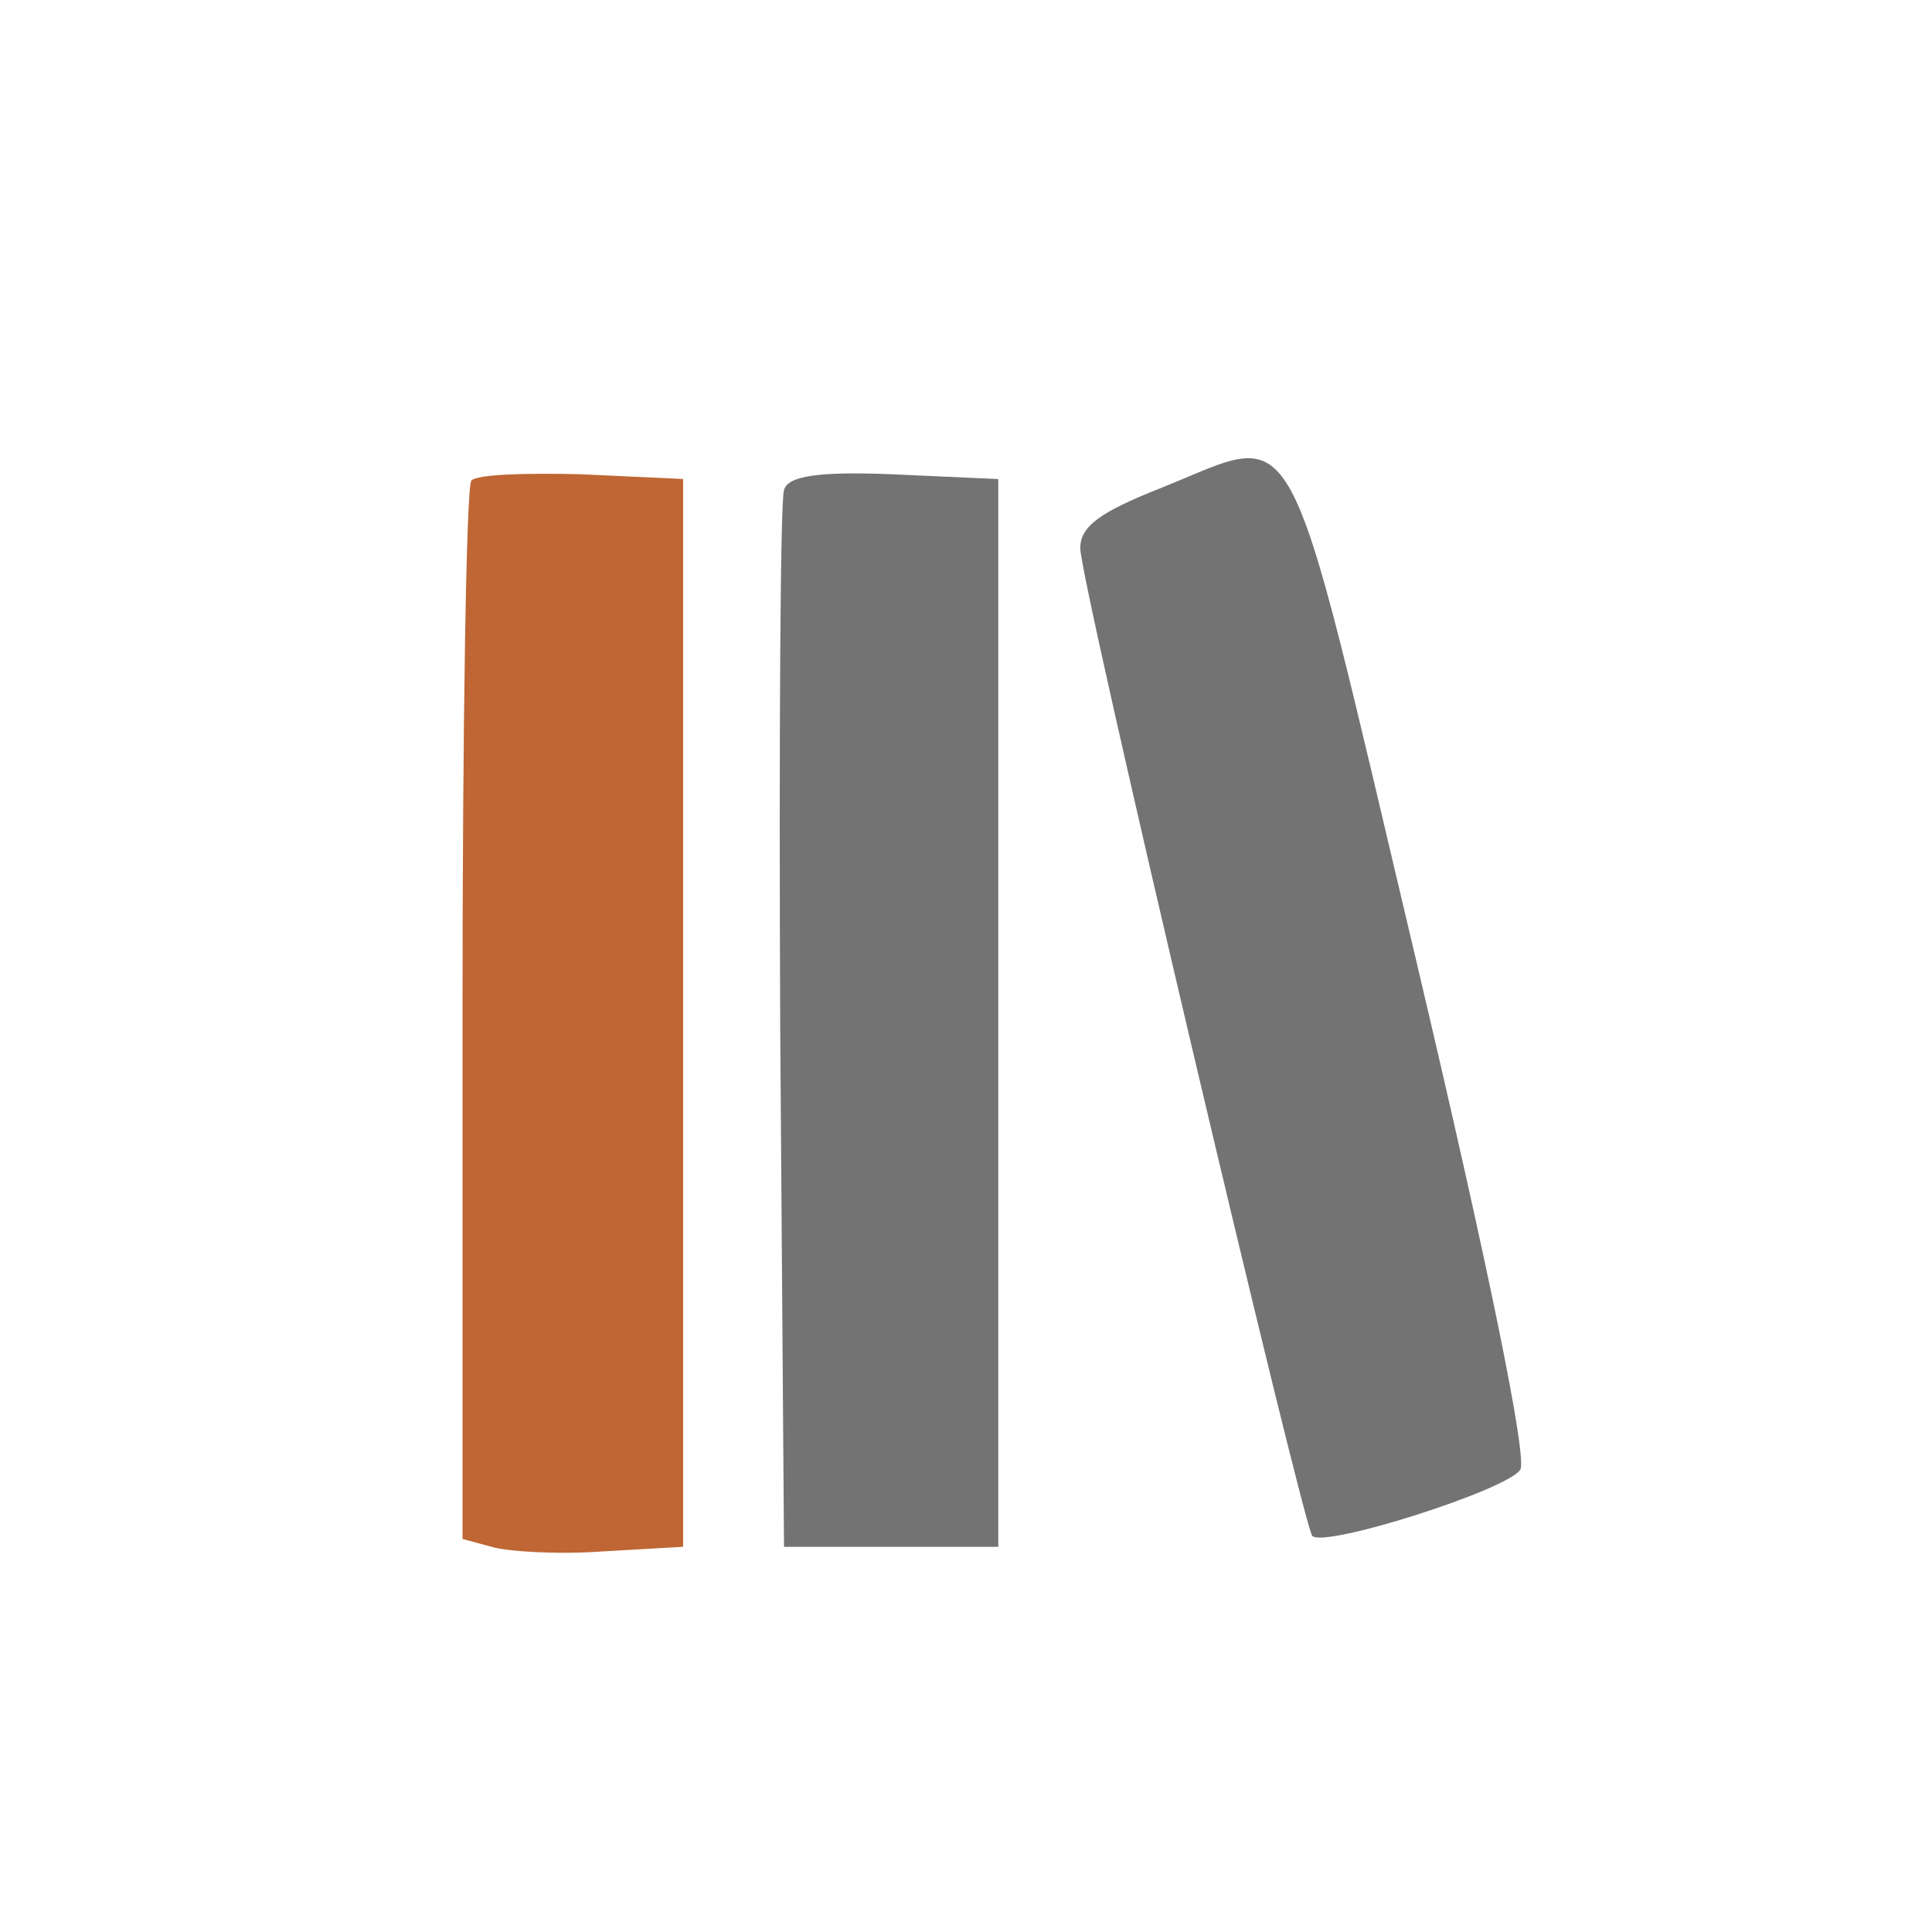 <?xml version="1.0" encoding="utf-8"?>
<!-- Generator: Adobe Illustrator 24.0.3, SVG Export Plug-In . SVG Version: 6.00 Build 0)  -->
<svg version="1.1" id="Layer_1" xmlns="http://www.w3.org/2000/svg" xmlns:xlink="http://www.w3.org/1999/xlink" x="0px" y="0px"
	 viewBox="0 0 500 500" style="enable-background:new 0 0 500 500;" xml:space="preserve">
<style type="text/css">
	.st0{fill:#737373;}
	.st1{fill:#BF6634;}
</style>
<g transform="translate(0,500) scale(0.1,-0.1)">
	<path class="st0" d="M3001.2,3735.8c-153.3-61-205.5-97.5-205.5-154.4c0-89.4,574.2-2519.5,600.3-2556.1
		c29.4-32.5,502.4,117.8,538.3,170.7c19.6,28.4-81.6,524.2-270.8,1324.8C3317.7,3979.6,3369.9,3882.1,3001.2,3735.8z"/>
	<path class="st1" d="M1219.8,3756.1c-13.1-16.3-22.8-638-22.8-1381.7V1017.2l75-20.3c39.2-12.2,169.7-20.3,283.8-12.2l212.1,12.2
		v1381.7v1381.7l-261,12.2C1360.1,3776.4,1232.9,3772.3,1219.8,3756.1z"/>
	<path class="st0" d="M2029,3731.7c-9.8-28.4-13.1-658.3-9.8-1393.9l9.8-1341h277.3h277.3v1381.7v1381.7l-270.8,12.2
		C2117.1,3780.5,2038.8,3768.3,2029,3731.7z"/>
</g>
</svg>
